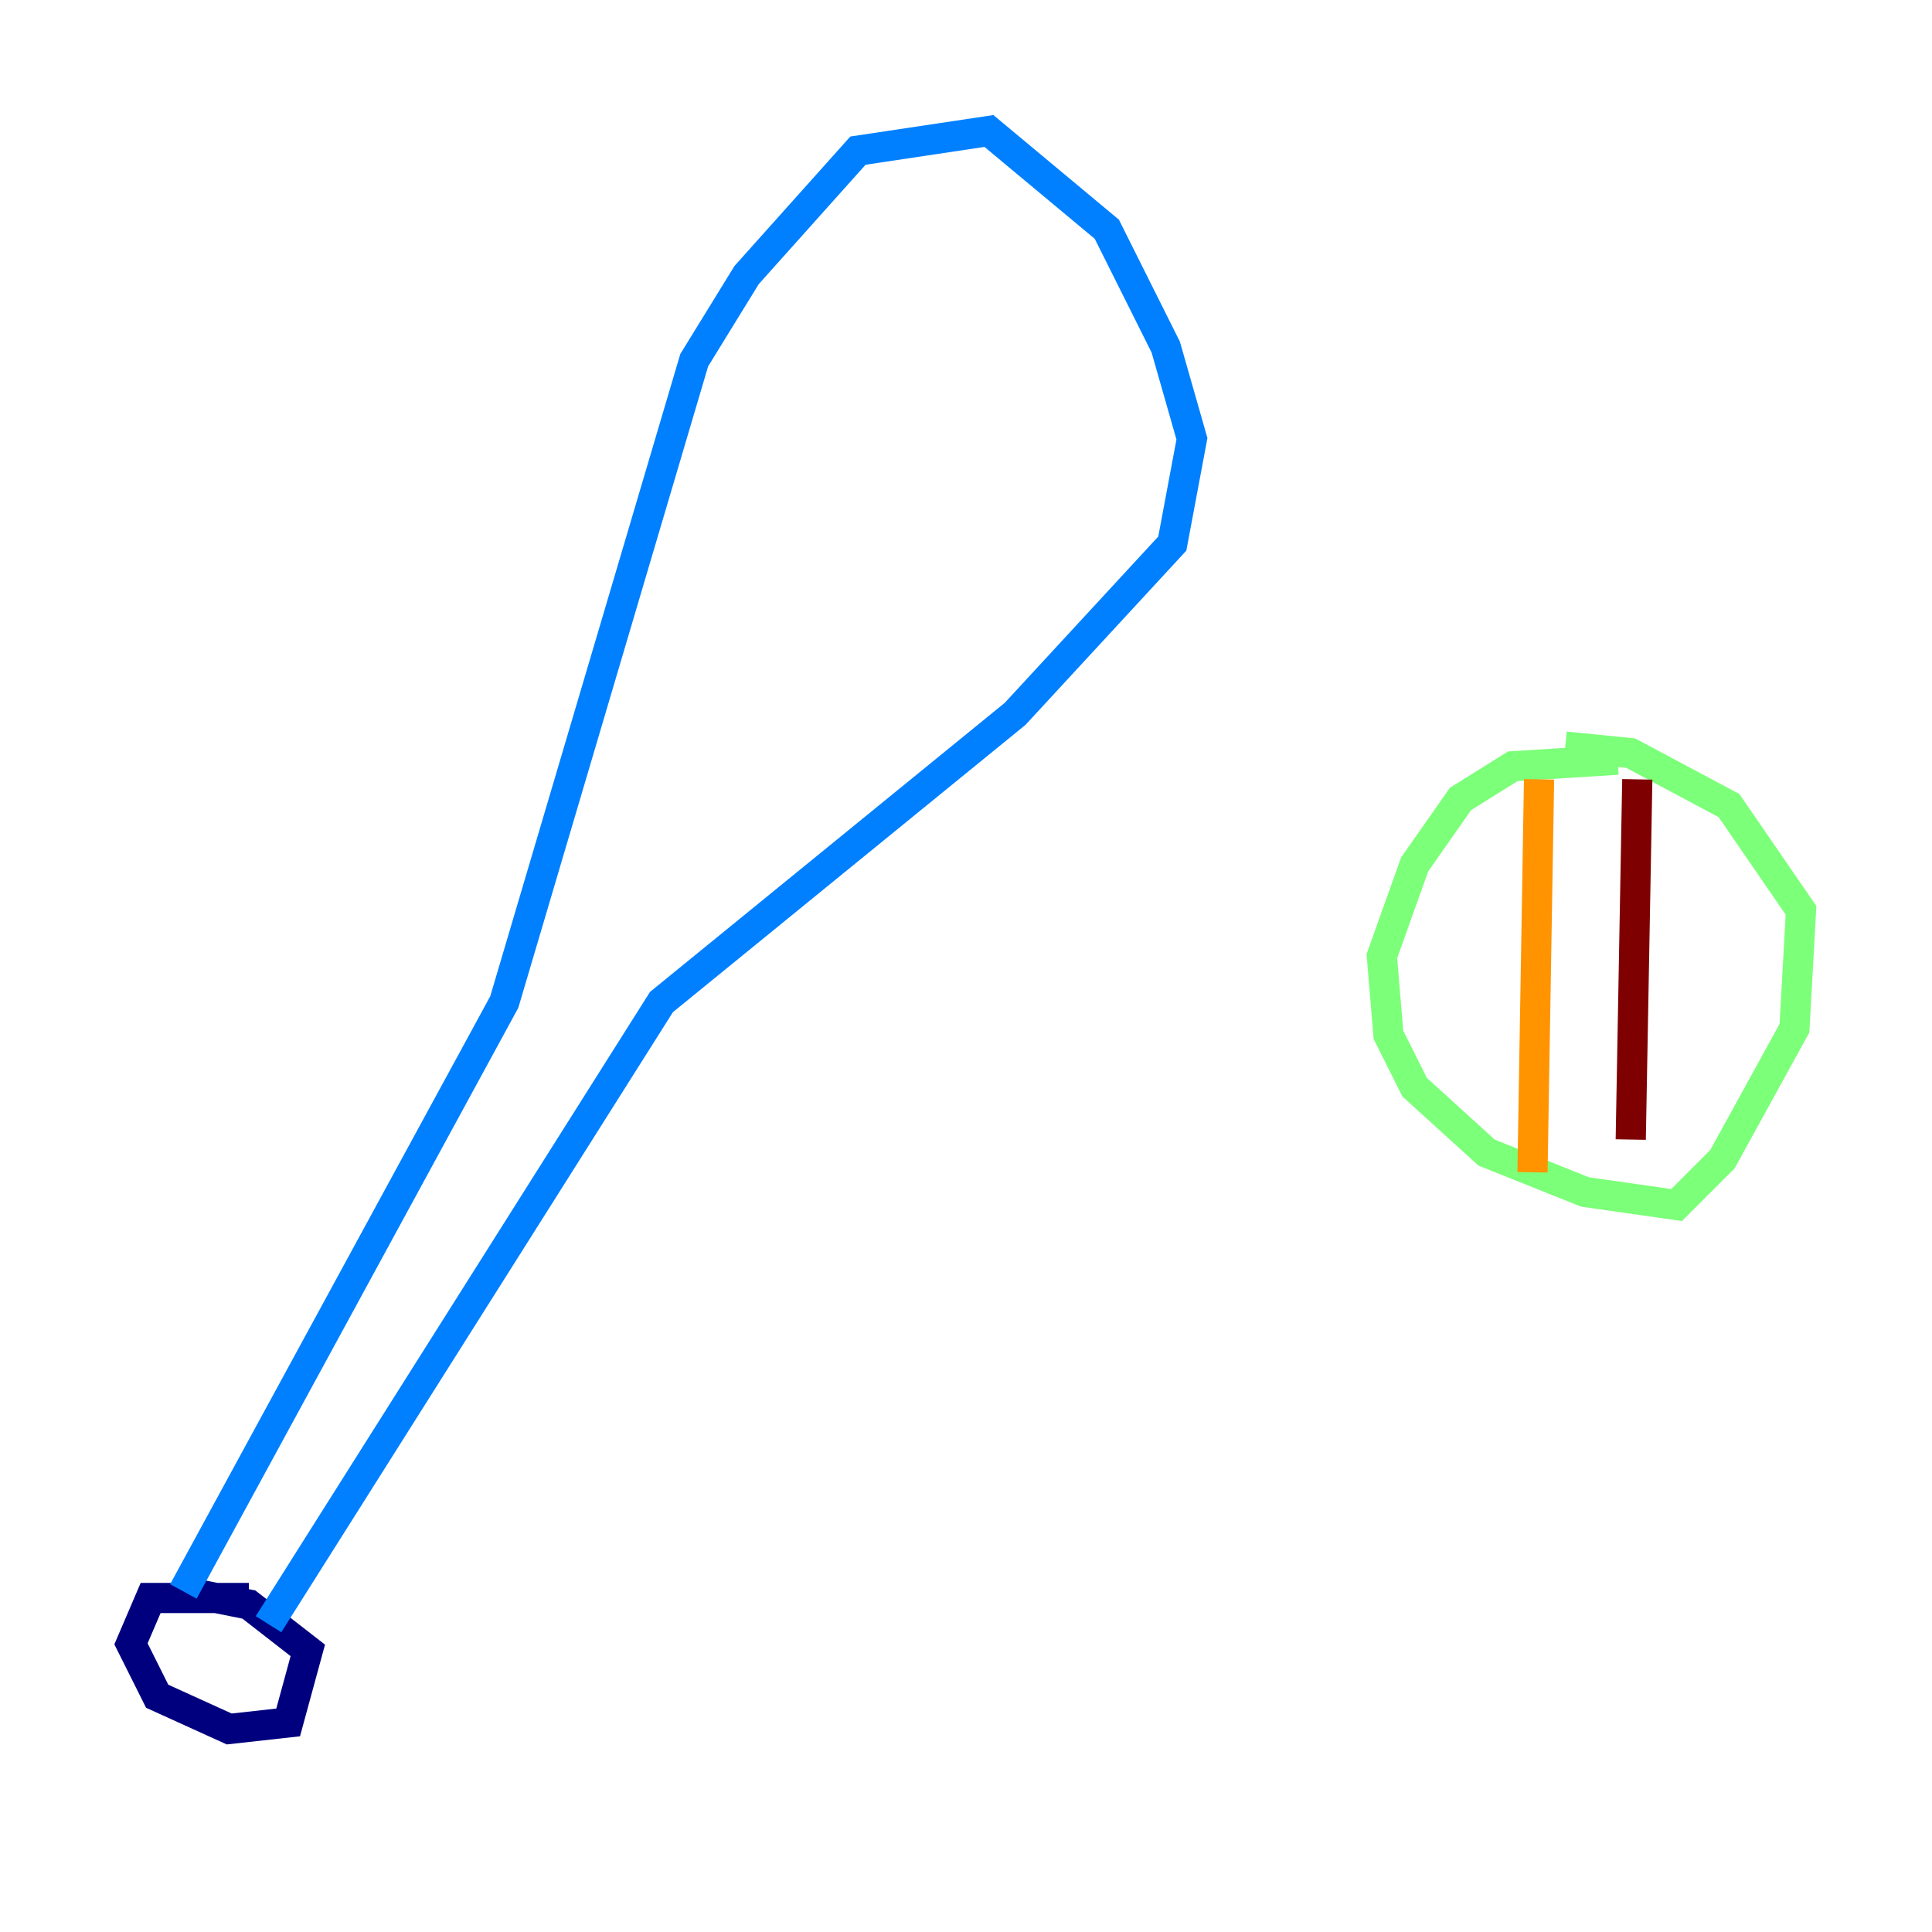 <?xml version="1.0" encoding="utf-8" ?>
<svg baseProfile="tiny" height="128" version="1.2" viewBox="0,0,128,128" width="128" xmlns="http://www.w3.org/2000/svg" xmlns:ev="http://www.w3.org/2001/xml-events" xmlns:xlink="http://www.w3.org/1999/xlink"><defs /><polyline fill="none" points="16.488,105.871 9.98,105.871 8.678,108.909 10.414,112.38 15.186,114.549 19.091,114.115 20.393,109.342 16.488,106.305 12.149,105.437" stroke="#00007f" stroke-width="2" /><polyline fill="none" points="12.149,105.437 33.41,66.386 45.993,23.864 49.464,18.224 56.841,9.98 65.519,8.678 73.329,15.186 77.234,22.997 78.969,29.071 77.668,36.014 67.254,47.295 43.824,66.386 17.79,107.607" stroke="#0080ff" stroke-width="2" /><polyline fill="none" points="107.173,50.332 100.231,50.766 96.759,52.936 93.722,57.275 91.552,63.349 91.986,68.556 93.722,72.027 98.495,76.366 105.003,78.969 111.078,79.837 114.115,76.8 118.888,68.122 119.322,60.312 114.549,53.37 108.041,49.898 103.702,49.464" stroke="#7cff79" stroke-width="2" /><polyline fill="none" points="101.966,51.634 101.532,77.668" stroke="#ff9400" stroke-width="2" /><polyline fill="none" points="108.475,51.634 108.041,75.498" stroke="#7f0000" stroke-width="2" /></svg>
